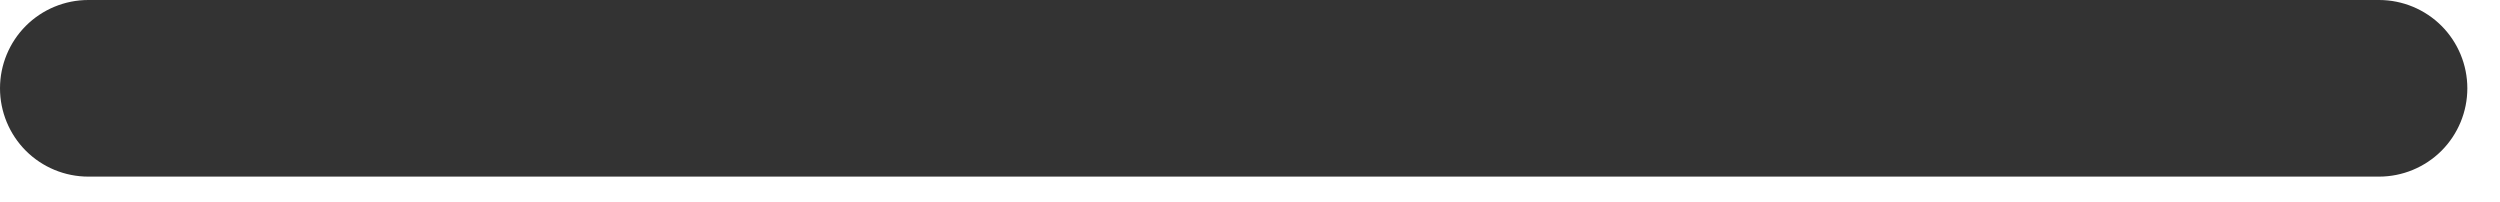 <svg width="62" height="5" viewBox="0 0 62 5" fill="none" xmlns="http://www.w3.org/2000/svg">
<path d="M0 2.19C0 1.609 0.231 1.052 0.641 0.641C1.052 0.231 1.609 0 2.19 0H59C59.581 0 60.138 0.231 60.549 0.641C60.959 1.052 61.19 1.609 61.19 2.19C61.19 2.771 60.959 3.328 60.549 3.739C60.138 4.149 59.581 4.38 59 4.38H2.19C1.609 4.38 1.052 4.149 0.641 3.739C0.231 3.328 0 2.771 0 2.19Z" fill="#333333"/>
</svg>
